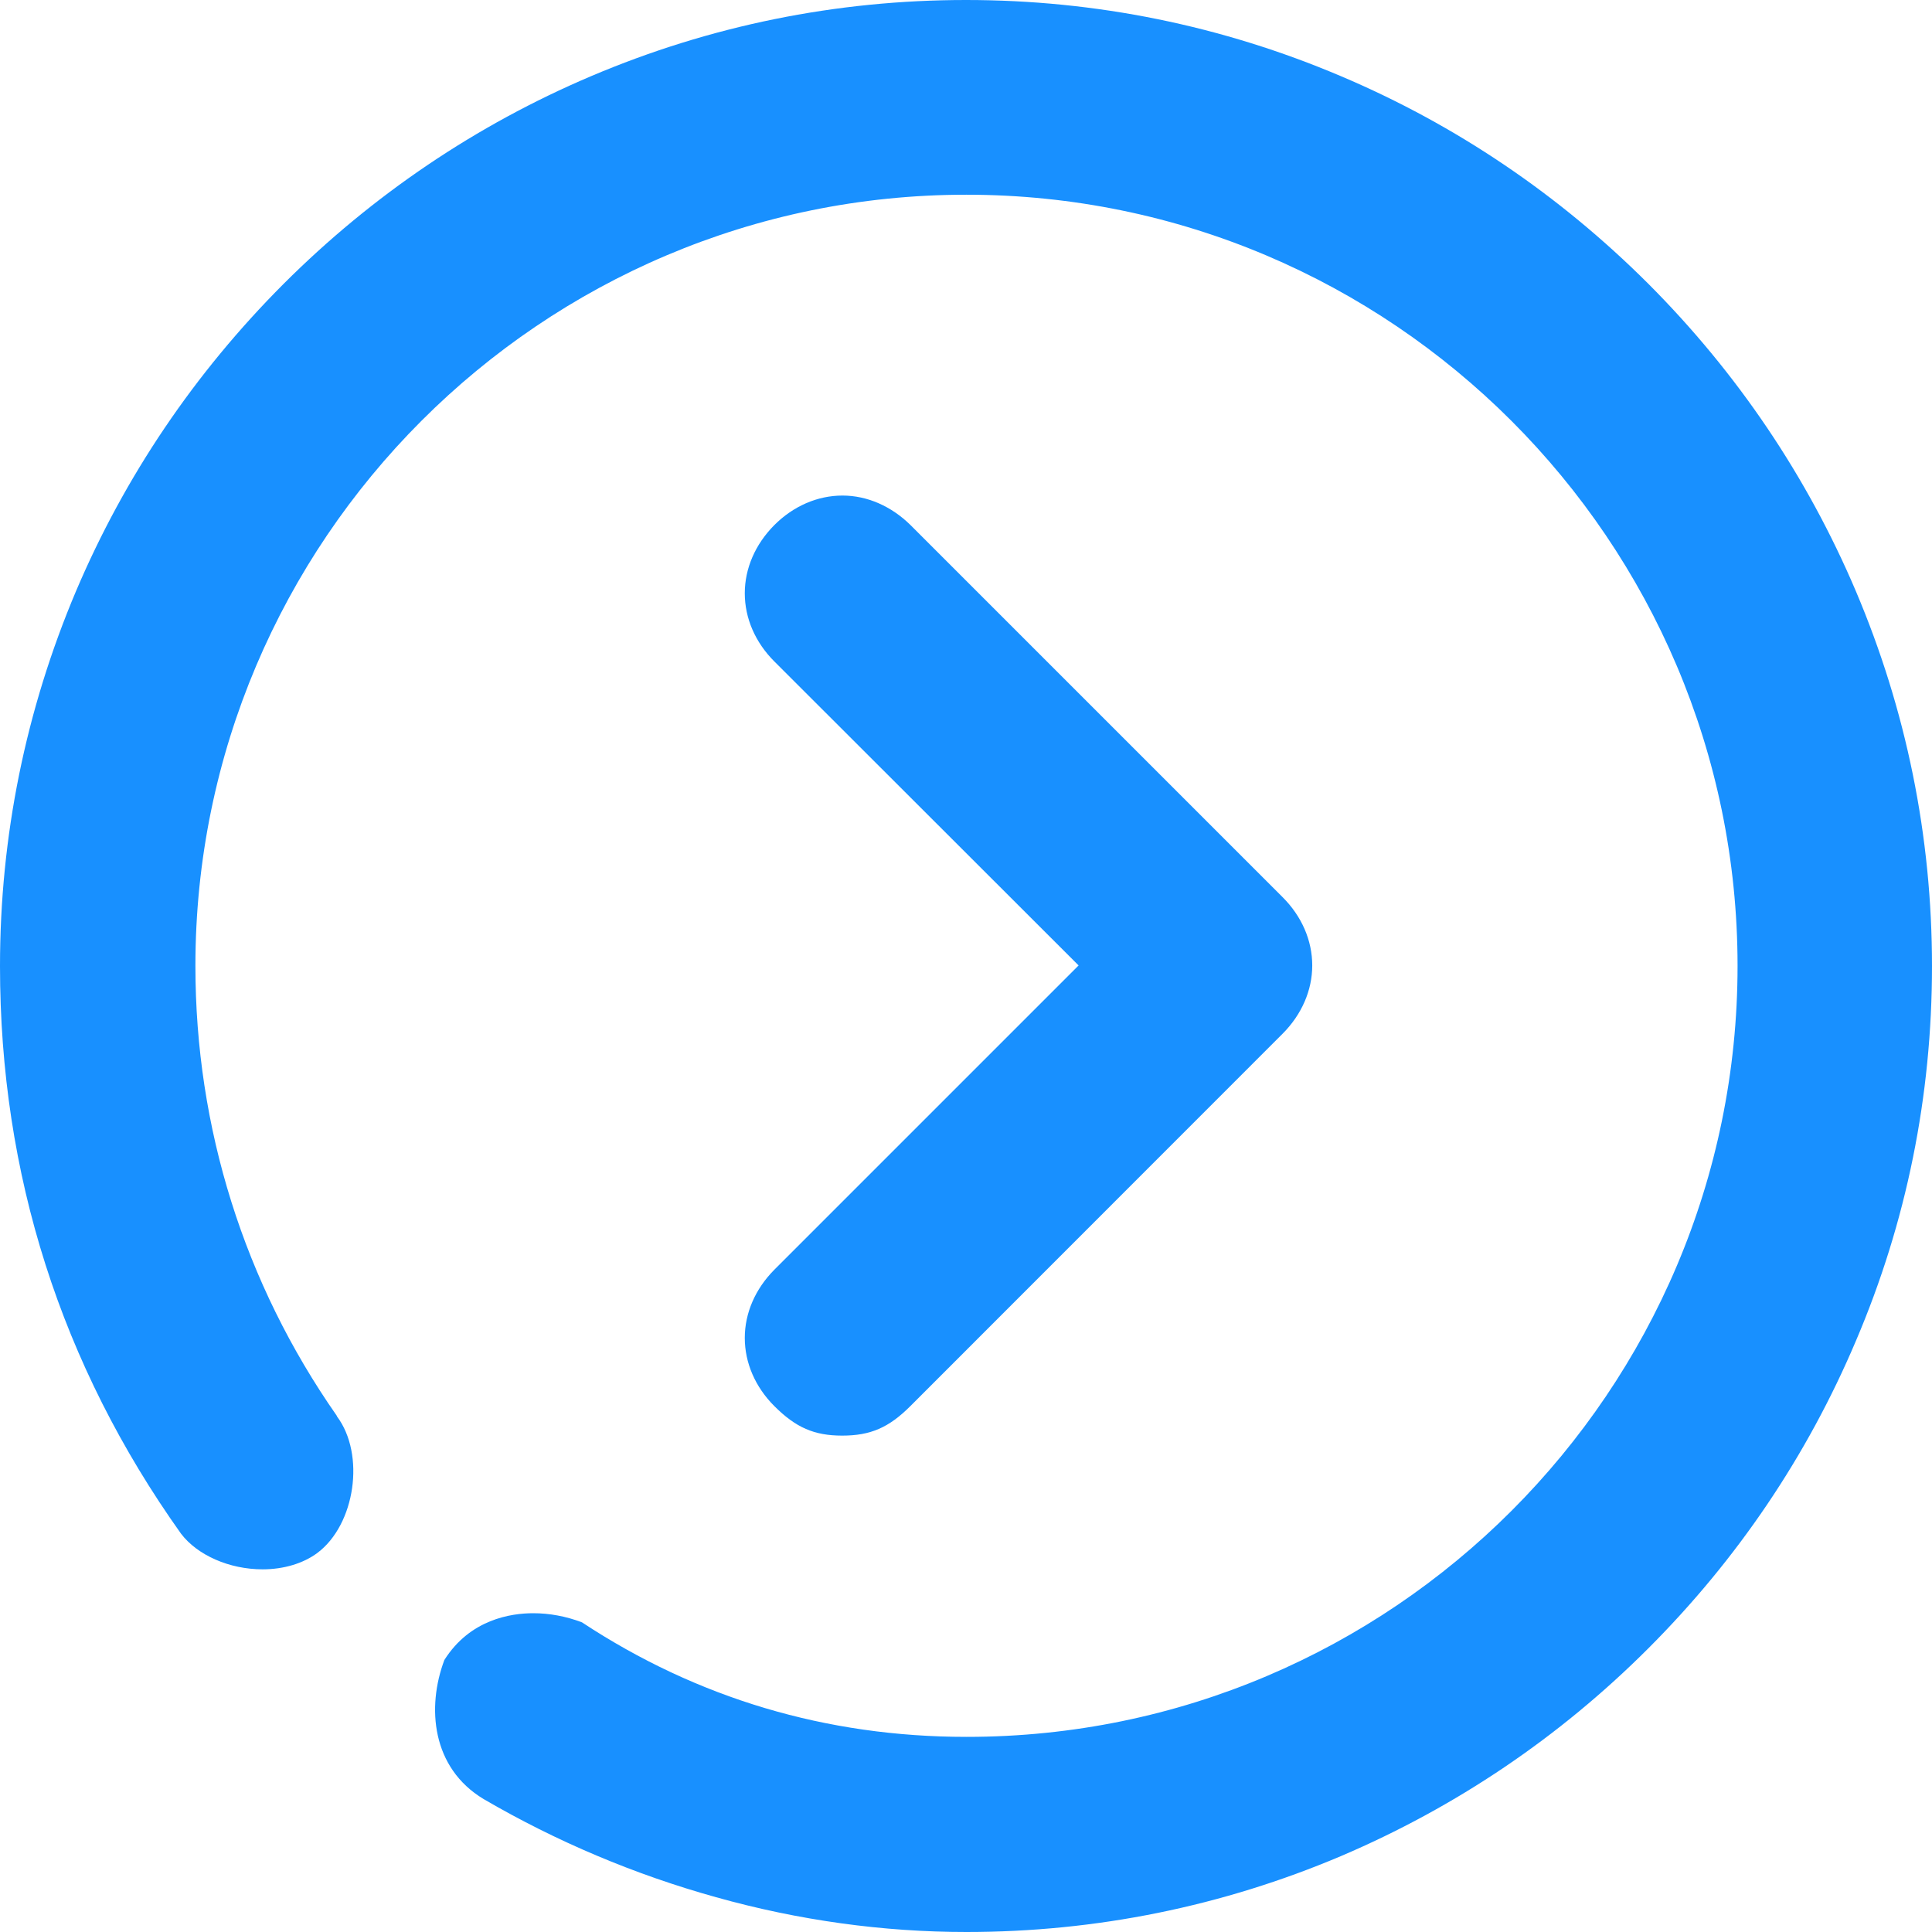 <svg 
 xmlns="http://www.w3.org/2000/svg"
 xmlns:xlink="http://www.w3.org/1999/xlink"
 width="14px" height="14px">
<path fill-rule="evenodd"  fill="rgb(24, 144, 255)"
 d="M5.397,4.299 C5.397,4.119 5.473,3.944 5.611,3.805 C5.748,3.668 5.923,3.591 6.105,3.591 C6.284,3.591 6.459,3.668 6.598,3.805 L9.295,6.502 C9.433,6.640 9.509,6.815 9.509,6.996 C9.509,7.176 9.433,7.351 9.295,7.490 L6.597,10.189 C6.441,10.345 6.308,10.403 6.103,10.403 C5.900,10.403 5.767,10.345 5.611,10.189 C5.473,10.051 5.397,9.876 5.397,9.695 C5.397,9.515 5.473,9.340 5.611,9.201 L7.816,6.996 L5.611,4.793 C5.473,4.655 5.397,4.480 5.397,4.299 ZM13.448,9.718 C13.095,10.551 12.589,11.300 11.944,11.945 C11.300,12.589 10.550,13.095 9.717,13.450 C8.858,13.814 7.944,14.000 7.003,14.000 C6.400,14.000 5.789,13.916 5.189,13.748 C4.600,13.584 4.033,13.345 3.505,13.037 C3.128,12.811 3.091,12.372 3.220,12.029 C3.406,11.734 3.703,11.690 3.864,11.690 C3.981,11.690 4.101,11.712 4.217,11.756 C5.051,12.306 5.989,12.586 7.003,12.586 L7.006,12.586 C10.086,12.586 12.591,10.079 12.591,6.999 C12.591,3.918 10.084,1.411 7.003,1.411 C3.922,1.410 1.416,3.918 1.416,6.999 C1.416,8.173 1.770,9.299 2.439,10.257 L2.441,10.261 L2.442,10.264 C2.648,10.539 2.575,11.047 2.300,11.253 C2.198,11.329 2.056,11.372 1.903,11.372 C1.662,11.372 1.431,11.270 1.312,11.114 C0.442,9.892 -0.000,8.507 -0.000,7.001 C-0.000,6.060 0.186,5.146 0.551,4.283 C0.905,3.450 1.411,2.702 2.056,2.056 C2.700,1.413 3.450,0.906 4.283,0.552 C5.145,0.186 6.059,-0.000 7.000,-0.000 C7.941,-0.000 8.855,0.186 9.717,0.552 C10.550,0.905 11.298,1.411 11.944,2.056 C12.587,2.700 13.094,3.450 13.448,4.283 C13.814,5.146 14.000,6.060 14.000,7.001 C14.000,7.941 13.816,8.856 13.448,9.718 Z"/>
</svg>